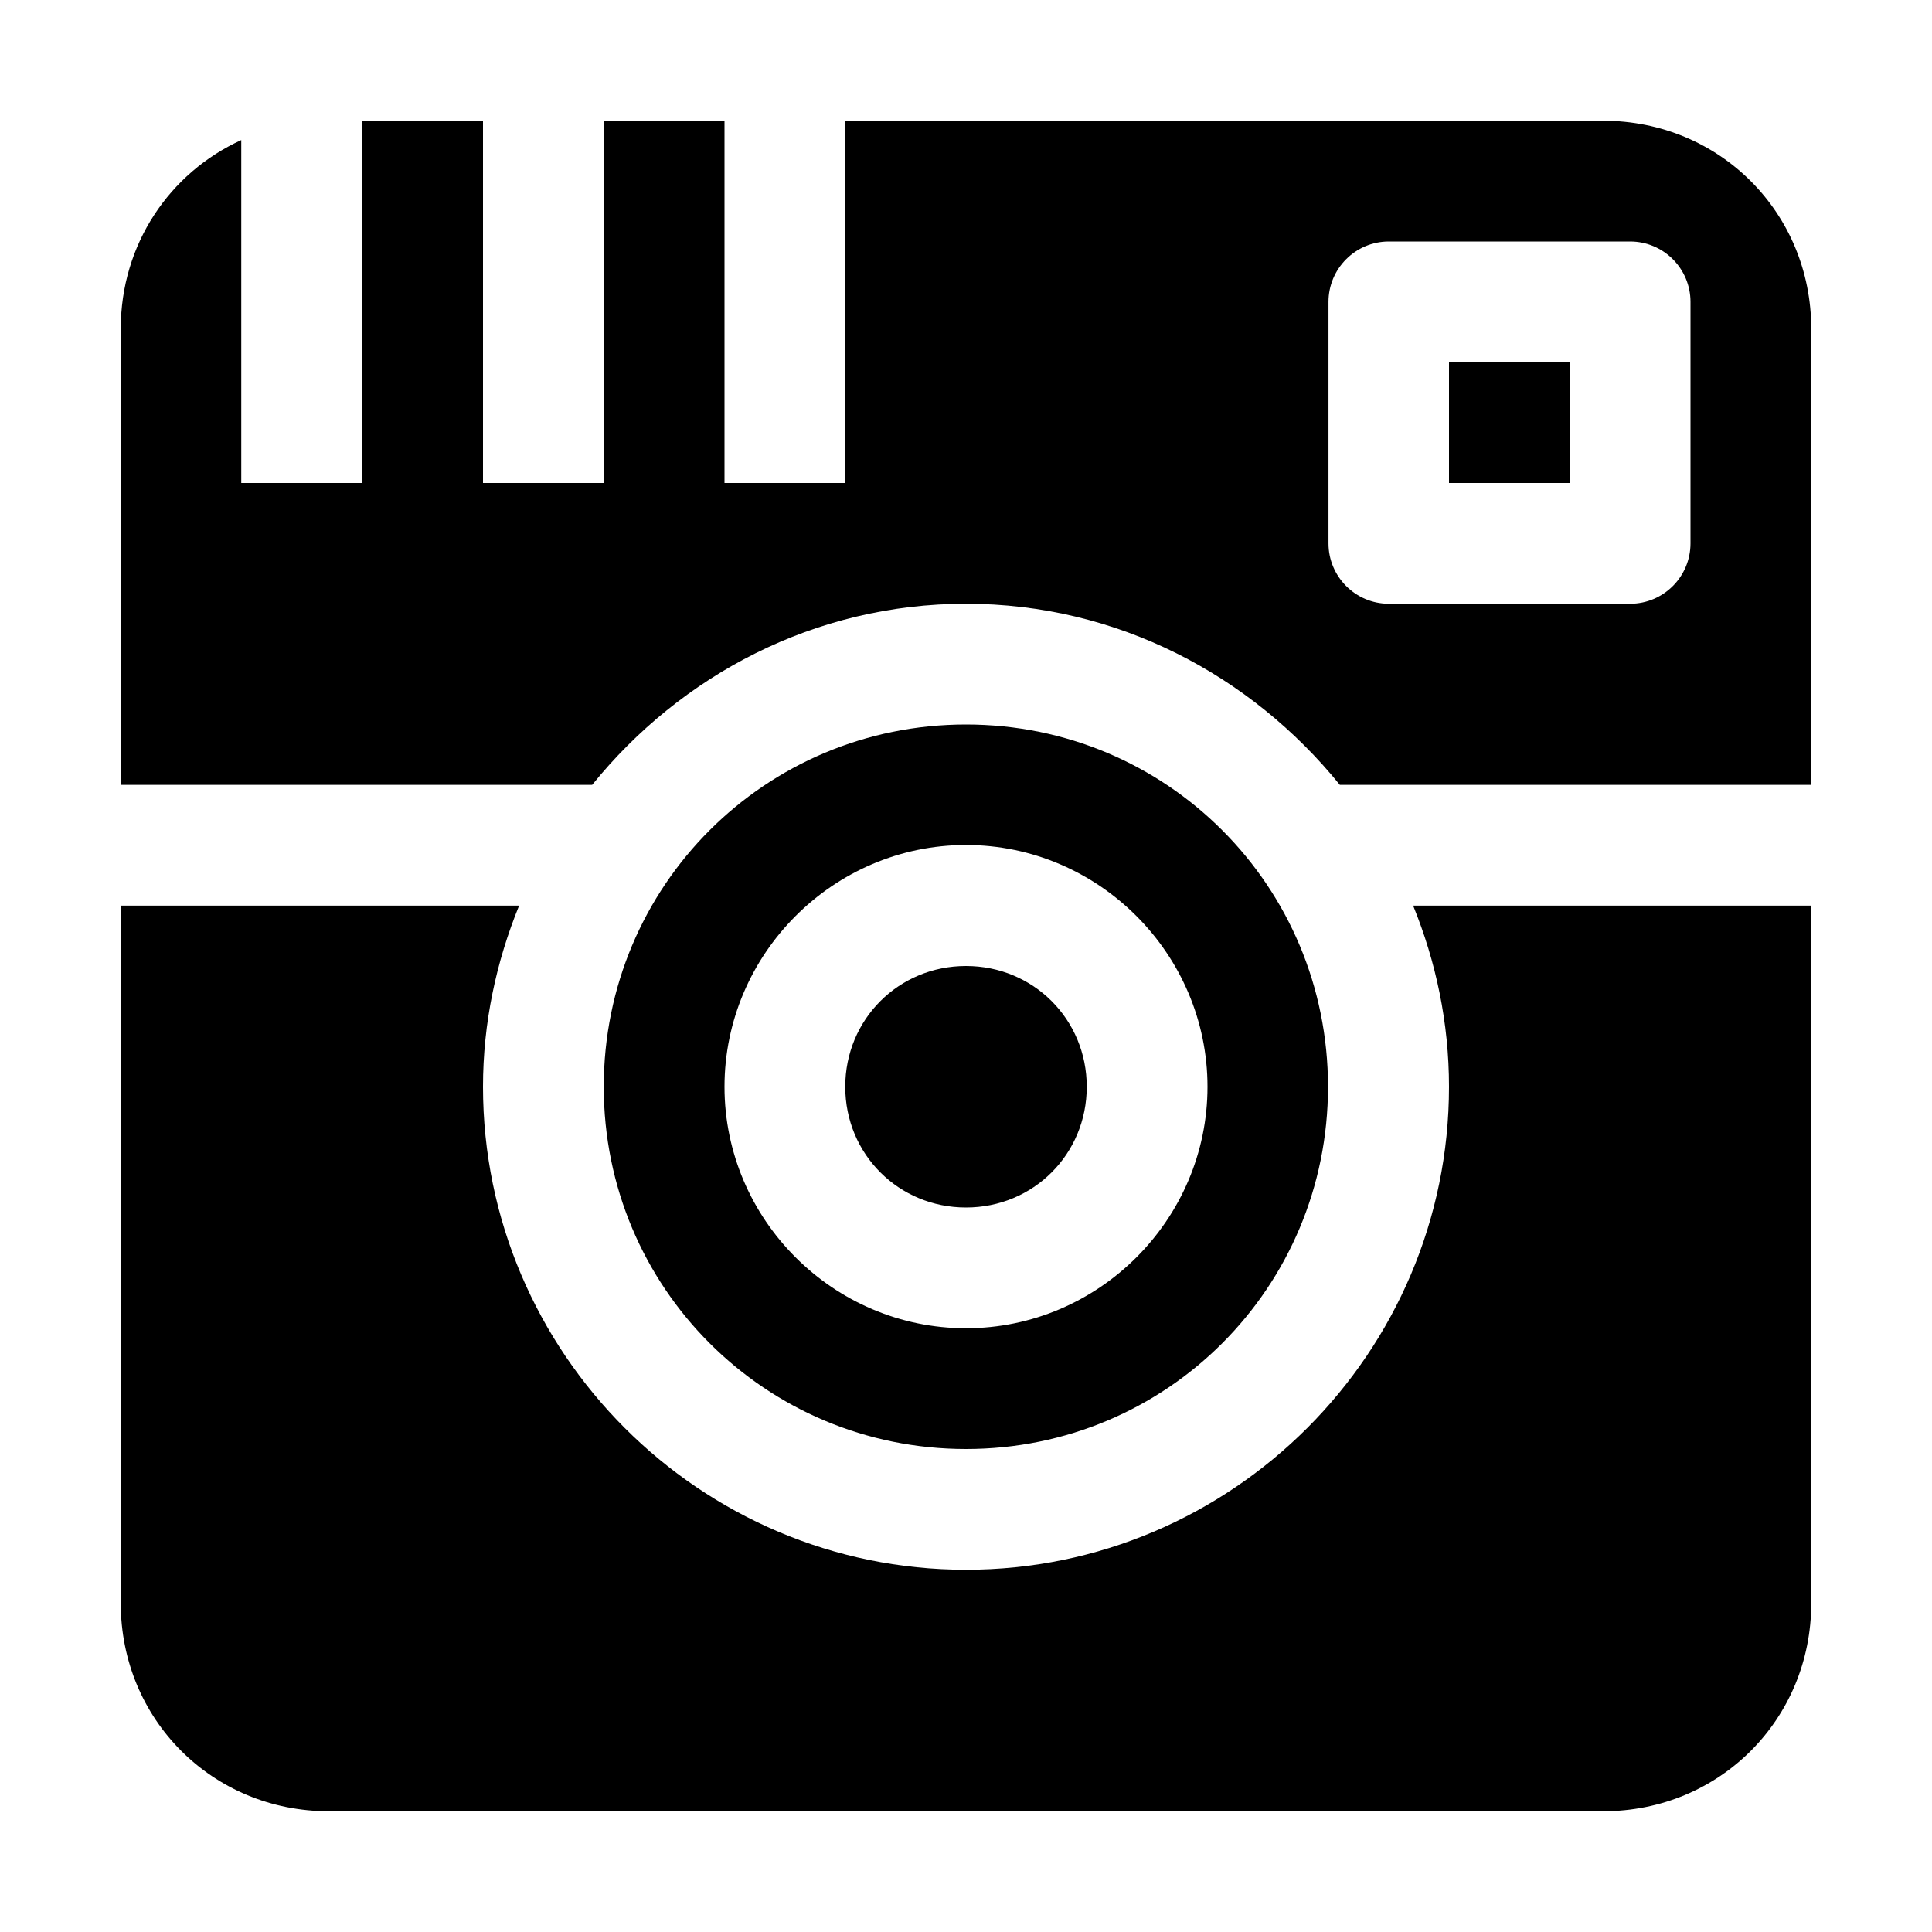 <svg xmlns="http://www.w3.org/2000/svg" width="16" height="16" viewBox="0 0 16 16"><path d="M 3,1 4,1 4,4 5,4 5,1 6,1 6,4 7,4 7,1 13.277,1 C 14.24,1 15,1.76 15,2.723 L 15,6.5 11.096,6.5 C 10.361,5.593 9.253,5 8,5 6.747,5 5.638,5.593 4.904,6.5 L 1,6.5 1,2.723 C 1,2.021 1.406,1.43 1.998,1.16 L 1.998,4 3,4 Z m 8.5,1 c -0.275,0.001 -0.498,0.225 -0.498,0.5 l 0,2 C 11.002,4.775 11.225,4.999 11.5,5 l 2,0 c 0.276,-2.76e-5 0.5,-0.224 0.5,-0.5 l 0,-2 C 14,2.224 13.776,2 13.5,2 Z m 0.5,1 1,0 0,1 -1,0 z M 8,6 C 9.663,6 10.998,7.337 10.998,9 10.998,10.663 9.663,12 8,12 6.337,12 5,10.663 5,9 5,7.337 6.337,6 8,6 Z m 0,0.998 c -1.099,0 -2,0.903 -2,2.002 4.21e-5,1.099 0.901,2 2,2 1.099,0 2,-0.901 2,-2 C 10,7.901 9.099,6.998 8,6.998 Z M 1,7.5 4.299,7.5 C 4.11,7.964 4,8.469 4,9 c -1.1e-5,2.203 1.797,4 4,4 2.203,0 4,-1.797 4,-4 3e-6,-0.531 -0.108,-1.036 -0.297,-1.5 L 15,7.5 15,13.277 C 15,14.24 14.24,15 13.277,15 L 2.723,15 C 1.76,15 1,14.24 1,13.277 Z M 8,8 C 8.558,8 9,8.442 9,9 9,9.558 8.558,10 8,10 7.442,10 7,9.558 7,9 7,8.442 7.442,8 8,8 Z" color="#000" font-family="sans-serif" font-weight="400" overflow="visible" style="line-height:normal;text-indent:0;text-align:start;text-decoration-line:none;text-decoration-style:solid;text-decoration-color:#000;text-transform:none;block-progression:tb;isolation:auto;mix-blend-mode:normal"/></svg>